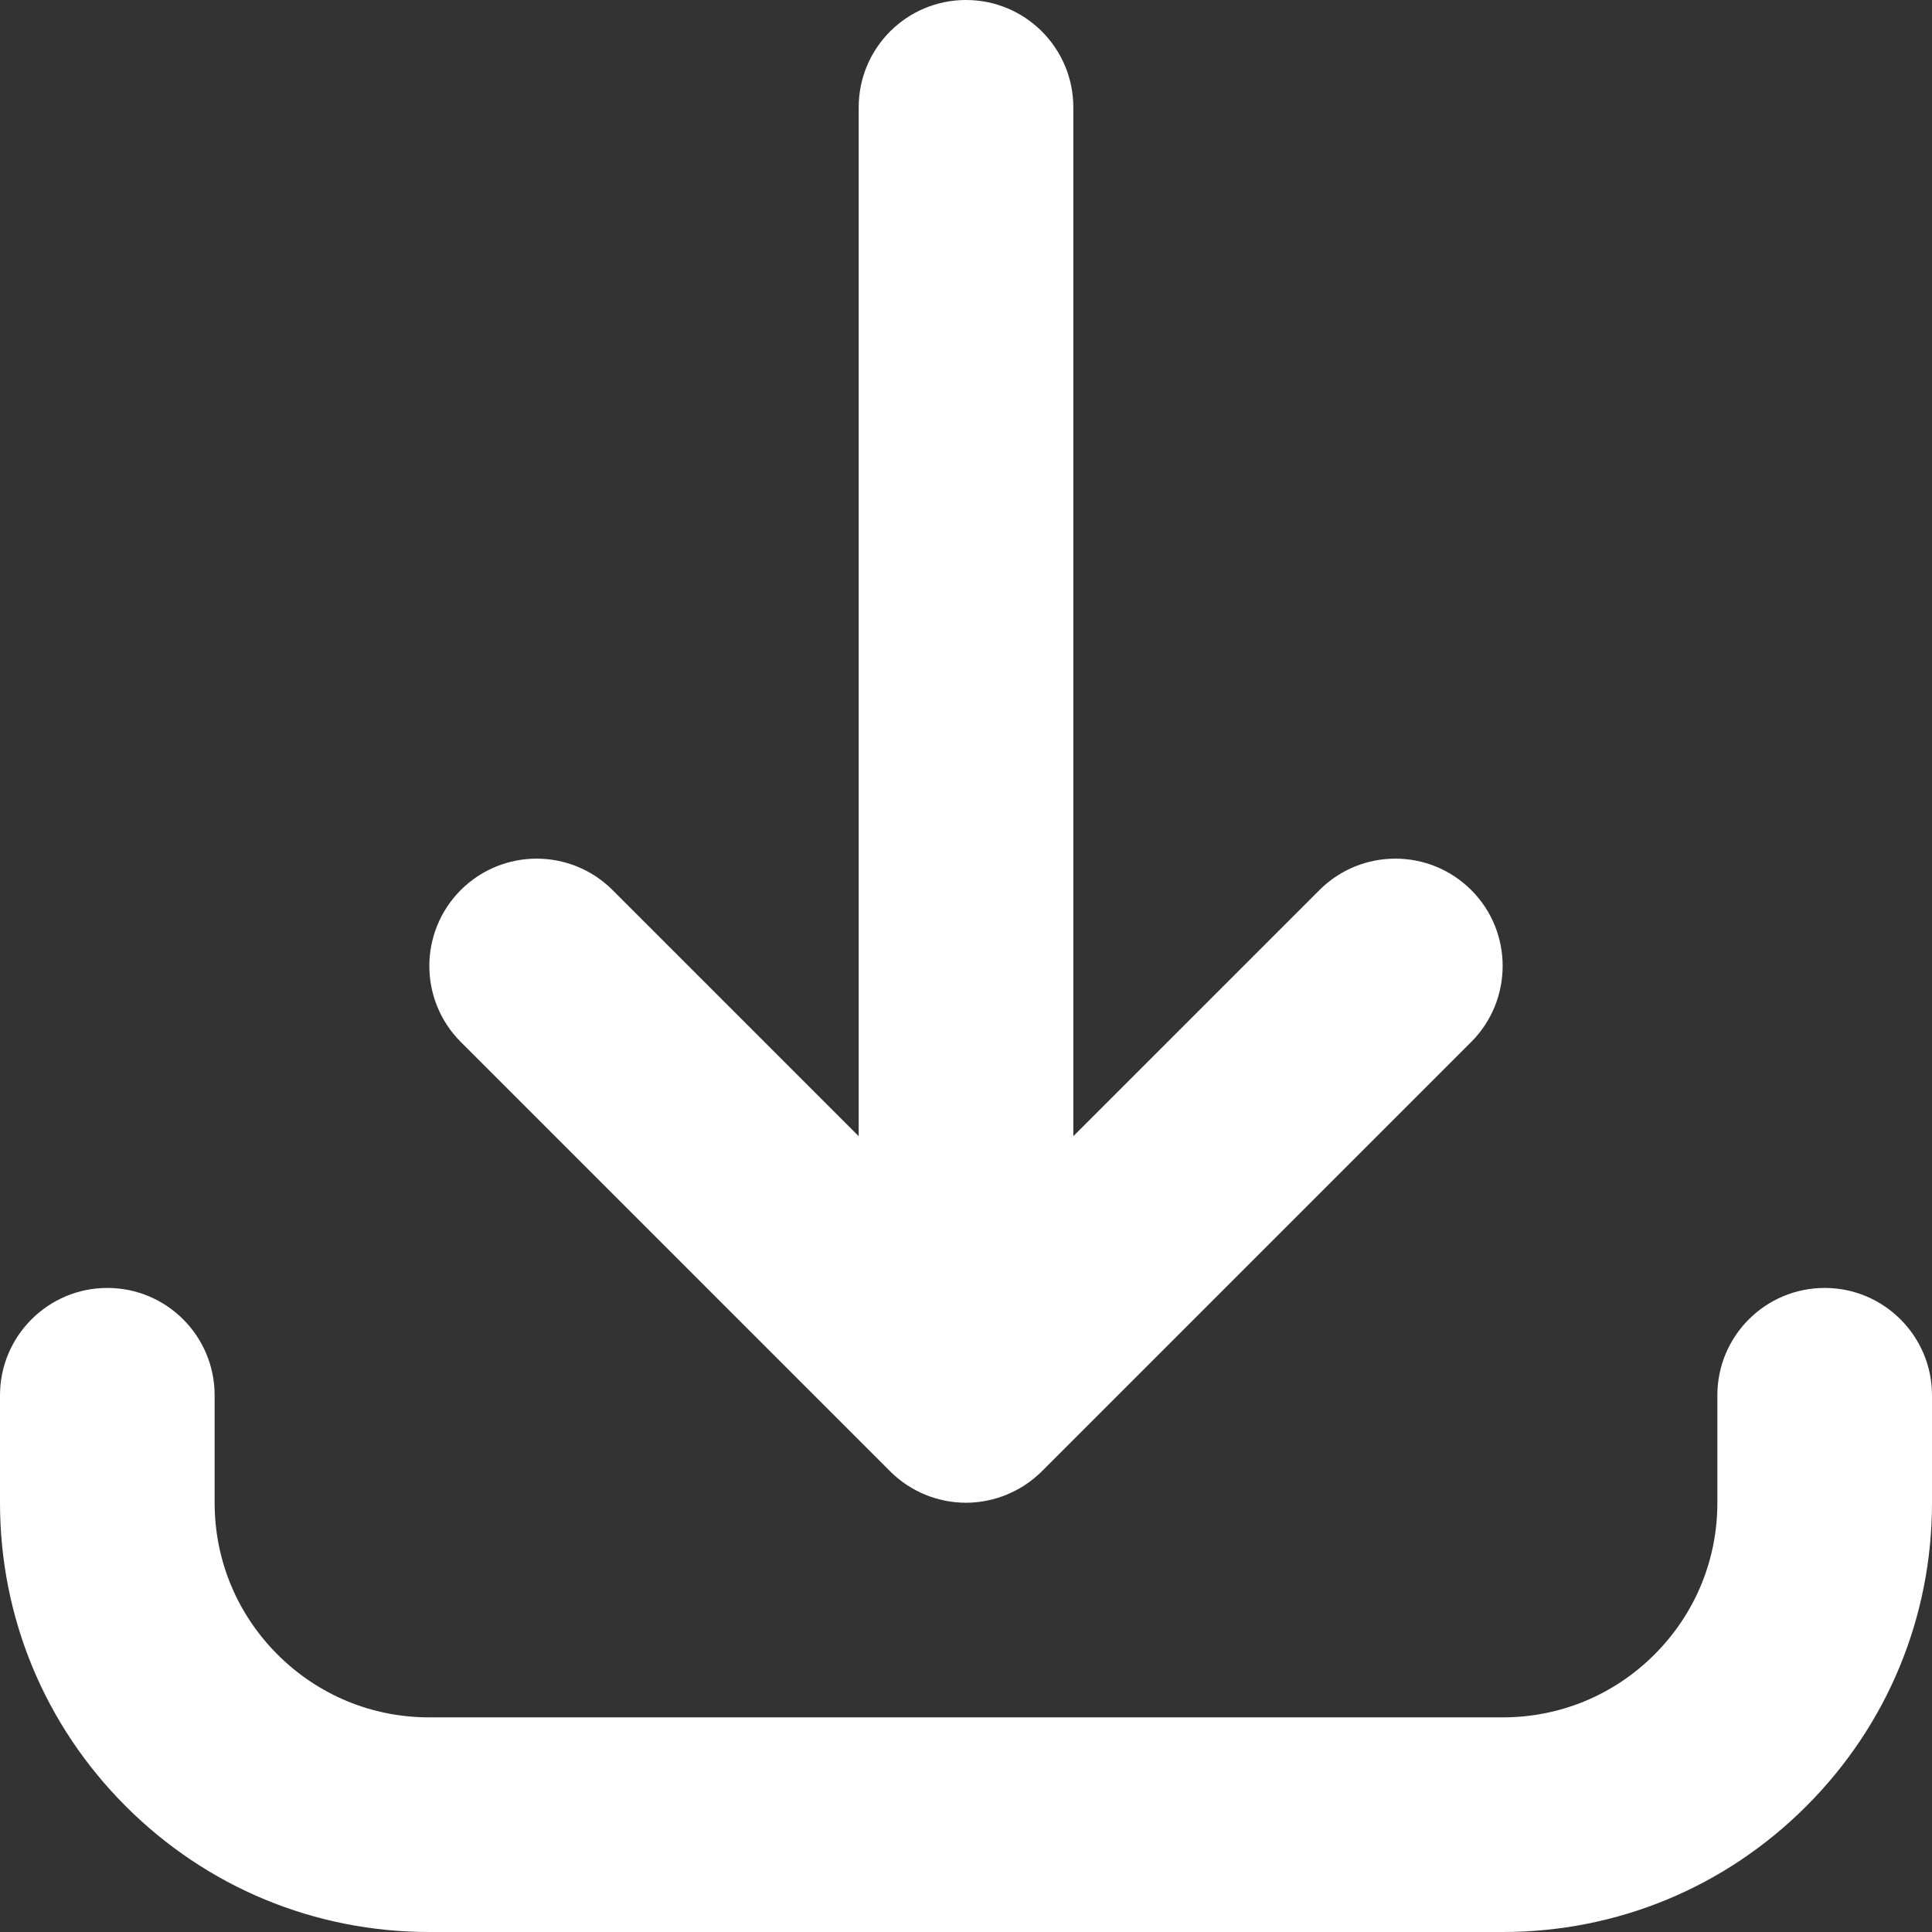 <svg width="11" height="11" viewBox="0 0 11 11" fill="none" xmlns="http://www.w3.org/2000/svg">
<rect x="0" y="0" width="11" height="11" fill="#333333" stroke="none"/>
<g clip-path="url(#clip0_6541_494)">
<path d="M8.556 11H2.444C1.792 11 1.178 10.746 0.716 10.284C0.254 9.822 0 9.208 0 8.556V7.944C0 7.607 0.274 7.333 0.611 7.333C0.949 7.333 1.222 7.607 1.222 7.944V8.556C1.222 8.882 1.349 9.189 1.58 9.42C1.811 9.651 2.118 9.778 2.444 9.778H8.556C8.882 9.778 9.189 9.651 9.42 9.42C9.651 9.189 9.778 8.882 9.778 8.556V7.944C9.778 7.607 10.051 7.333 10.389 7.333C10.726 7.333 11 7.607 11 7.944V8.556C11 9.208 10.746 9.822 10.284 10.284C9.822 10.746 9.208 11 8.556 11ZM5.5 8.556C5.34 8.556 5.187 8.493 5.073 8.382L5.073 8.382L5.072 8.38L5.071 8.38C5.071 8.38 5.071 8.38 5.071 8.379L5.07 8.379C5.07 8.378 5.069 8.378 5.069 8.378L5.068 8.377L2.623 5.932C2.385 5.693 2.385 5.307 2.623 5.068C2.862 4.829 3.249 4.829 3.488 5.068L4.889 6.469V0.611C4.889 0.274 5.162 0 5.5 0C5.838 0 6.111 0.274 6.111 0.611V6.469L7.512 5.068C7.751 4.829 8.138 4.829 8.377 5.068C8.615 5.306 8.615 5.693 8.377 5.932L5.932 8.377L5.931 8.378L5.93 8.379L5.929 8.379C5.929 8.379 5.929 8.38 5.929 8.38L5.928 8.38C5.928 8.381 5.927 8.381 5.927 8.382L5.927 8.382C5.92 8.388 5.913 8.395 5.906 8.401C5.857 8.445 5.8 8.481 5.738 8.507L5.737 8.508C5.737 8.508 5.737 8.508 5.737 8.508C5.662 8.539 5.581 8.556 5.5 8.556Z" fill="white"/>
</g>
<defs>
<clipPath id="clip0_6541_494">
<rect width="11" height="11" fill="white"/>
</clipPath>
</defs>
</svg>
